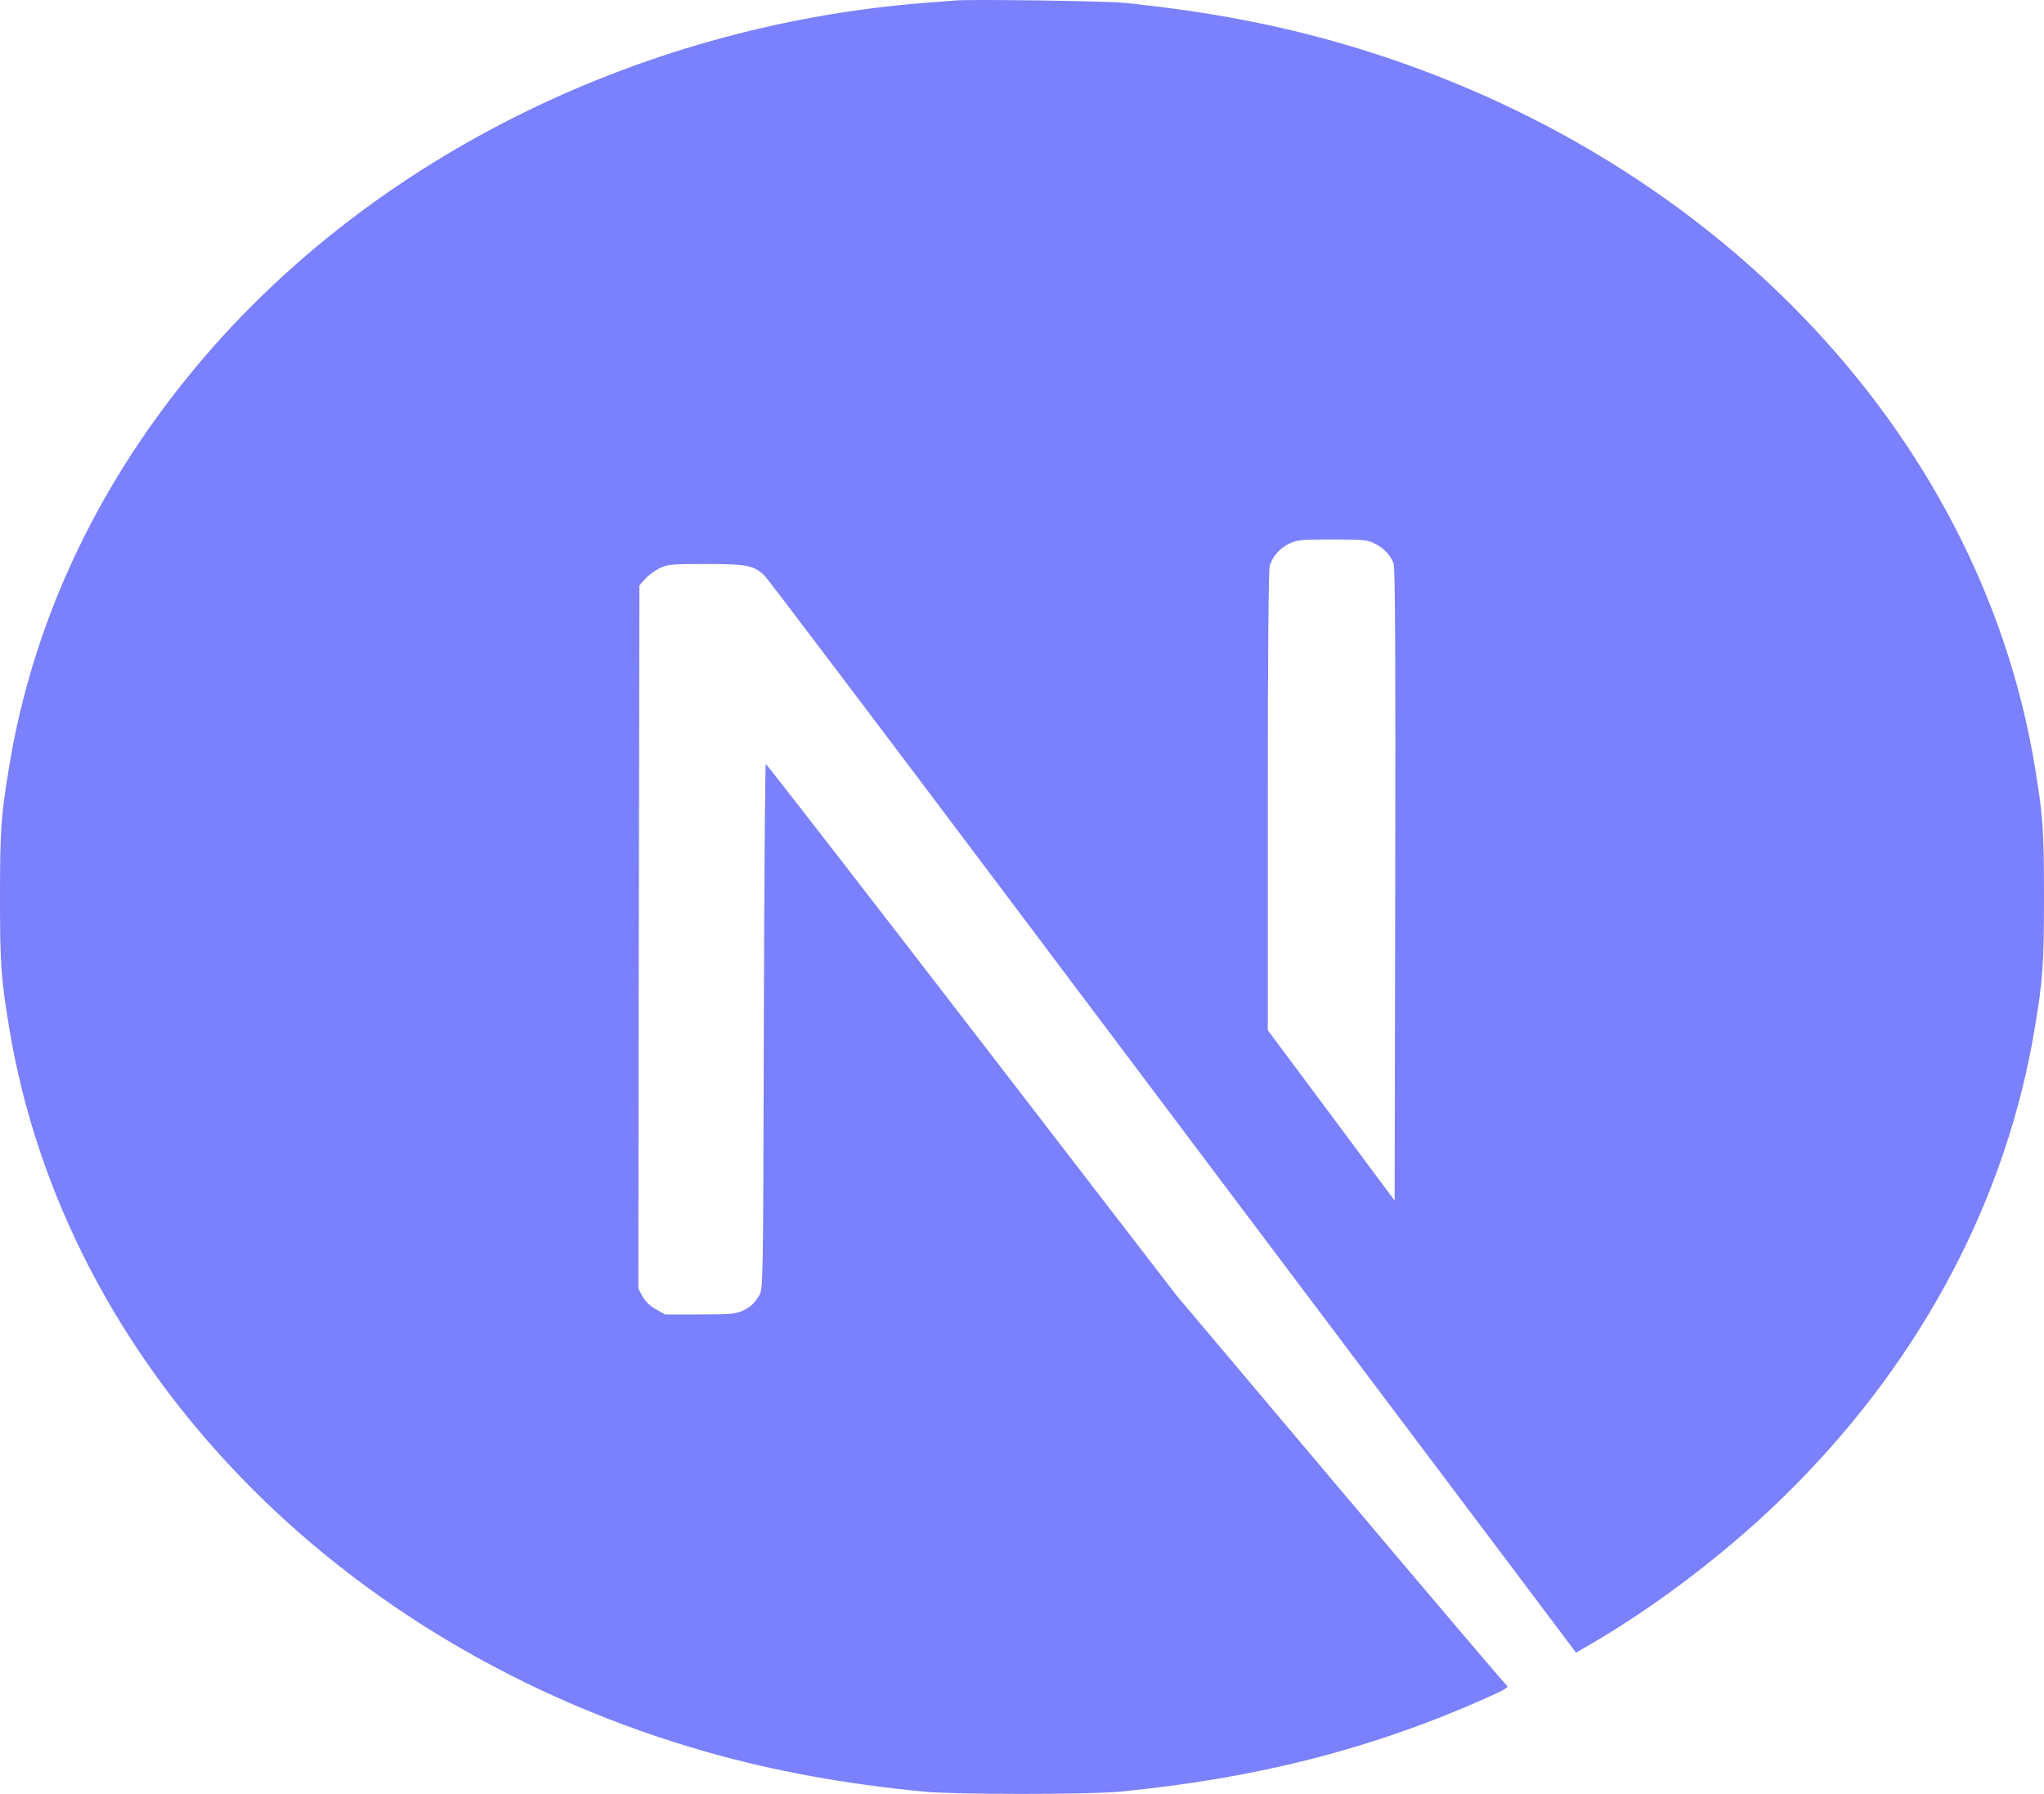 <svg viewBox="0 0 49 43" fill="none" xmlns="http://www.w3.org/2000/svg">
<g clip-path="url(#clip0_14_225)">
<path d="M22.895 0.012C22.79 0.02 22.455 0.049 22.153 0.07C15.193 0.621 8.674 3.916 4.546 8.98C2.246 11.796 0.776 14.99 0.22 18.373C0.024 19.554 0 19.903 0 21.504C0 23.105 0.024 23.454 0.22 24.635C1.552 32.709 8.1 39.492 16.98 42.005C18.57 42.455 20.247 42.761 22.153 42.946C22.895 43.018 26.105 43.018 26.847 42.946C30.138 42.627 32.925 41.913 35.675 40.681C36.096 40.492 36.178 40.442 36.12 40.4C36.082 40.374 34.286 38.26 32.13 35.705L28.212 31.061L23.302 24.686C20.601 21.181 18.379 18.314 18.359 18.314C18.34 18.31 18.321 21.143 18.311 24.602C18.297 30.658 18.292 30.901 18.206 31.044C18.082 31.25 17.986 31.334 17.785 31.427C17.631 31.494 17.497 31.507 16.774 31.507H15.945L15.725 31.385C15.581 31.305 15.476 31.2 15.404 31.078L15.303 30.889L15.313 22.462L15.328 14.032L15.476 13.868C15.553 13.78 15.715 13.666 15.83 13.611C16.027 13.527 16.103 13.519 16.932 13.519C17.909 13.519 18.072 13.553 18.326 13.796C18.398 13.864 21.056 17.377 24.237 21.609C27.417 25.841 31.766 31.62 33.902 34.457L37.782 39.614L37.979 39.5C39.717 38.508 41.557 37.096 43.013 35.625C46.112 32.503 48.109 28.695 48.78 24.635C48.976 23.454 49 23.105 49 21.504C49 19.903 48.976 19.554 48.78 18.373C47.448 10.3 40.9 3.517 32.02 1.003C30.454 0.558 28.787 0.251 26.919 0.066C26.459 0.024 23.293 -0.022 22.895 0.012ZM32.925 13.015C33.155 13.116 33.342 13.309 33.409 13.511C33.447 13.62 33.457 15.957 33.447 21.223L33.433 28.779L31.915 26.737L30.392 24.694V19.201C30.392 15.65 30.411 13.654 30.439 13.557C30.516 13.322 30.684 13.137 30.914 13.027C31.11 12.939 31.182 12.931 31.934 12.931C32.643 12.931 32.767 12.939 32.925 13.015Z" fill="#7B80FC"/>
</g>
<defs>
<clipPath id="clip0_14_225">
<rect width="49" height="43" fill="white"/>
</clipPath>
</defs>
</svg>
